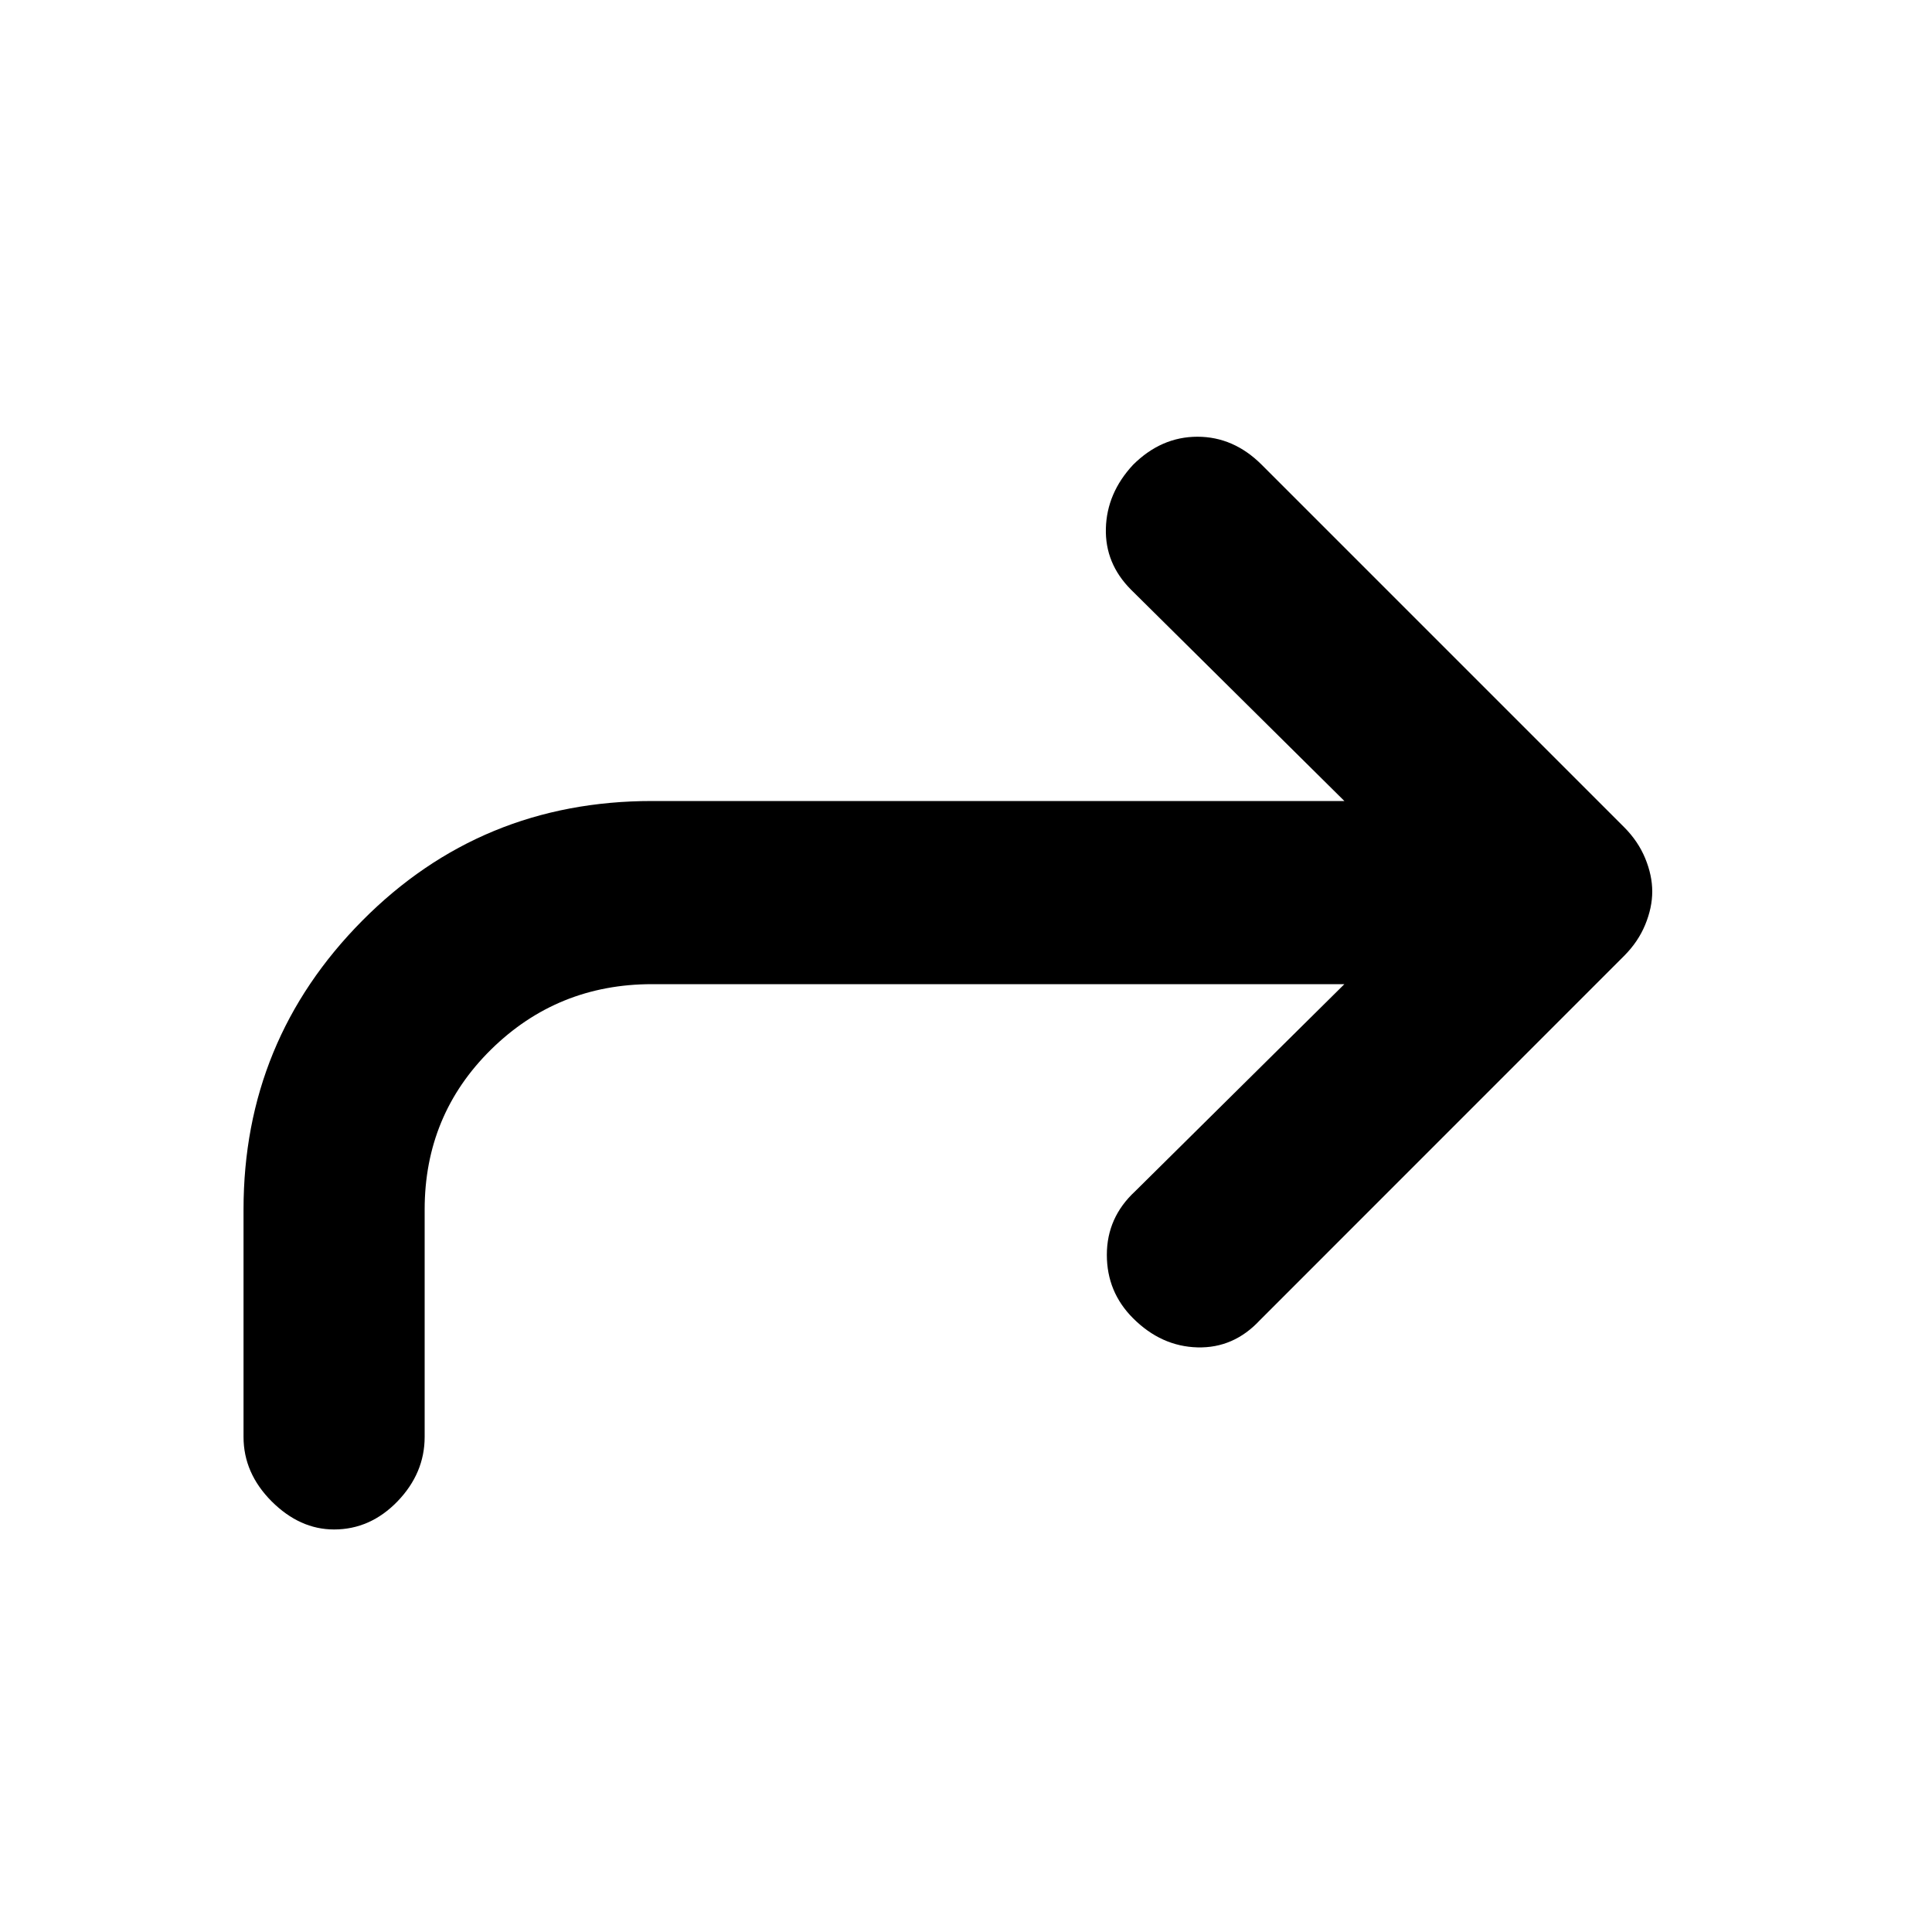 <svg xmlns="http://www.w3.org/2000/svg" height="20" width="20"><path d="M3.458 15.833q-.354 0-.646-.291-.291-.292-.291-.667v-2.354q0-1.75 1.229-2.99 1.229-1.239 3-1.239h7.167l-2.209-2.188q-.27-.271-.26-.635.01-.365.281-.657.292-.291.667-.291.375 0 .666.291l3.75 3.75q.146.146.219.323.073.177.073.344 0 .167-.073.344-.073.177-.219.323l-3.77 3.771q-.271.291-.646.281-.375-.01-.667-.302-.271-.271-.271-.656 0-.386.292-.657l2.167-2.145H6.75q-.979 0-1.667.677-.687.677-.687 1.656v2.354q0 .375-.281.667-.282.291-.657.291Z"/></svg>